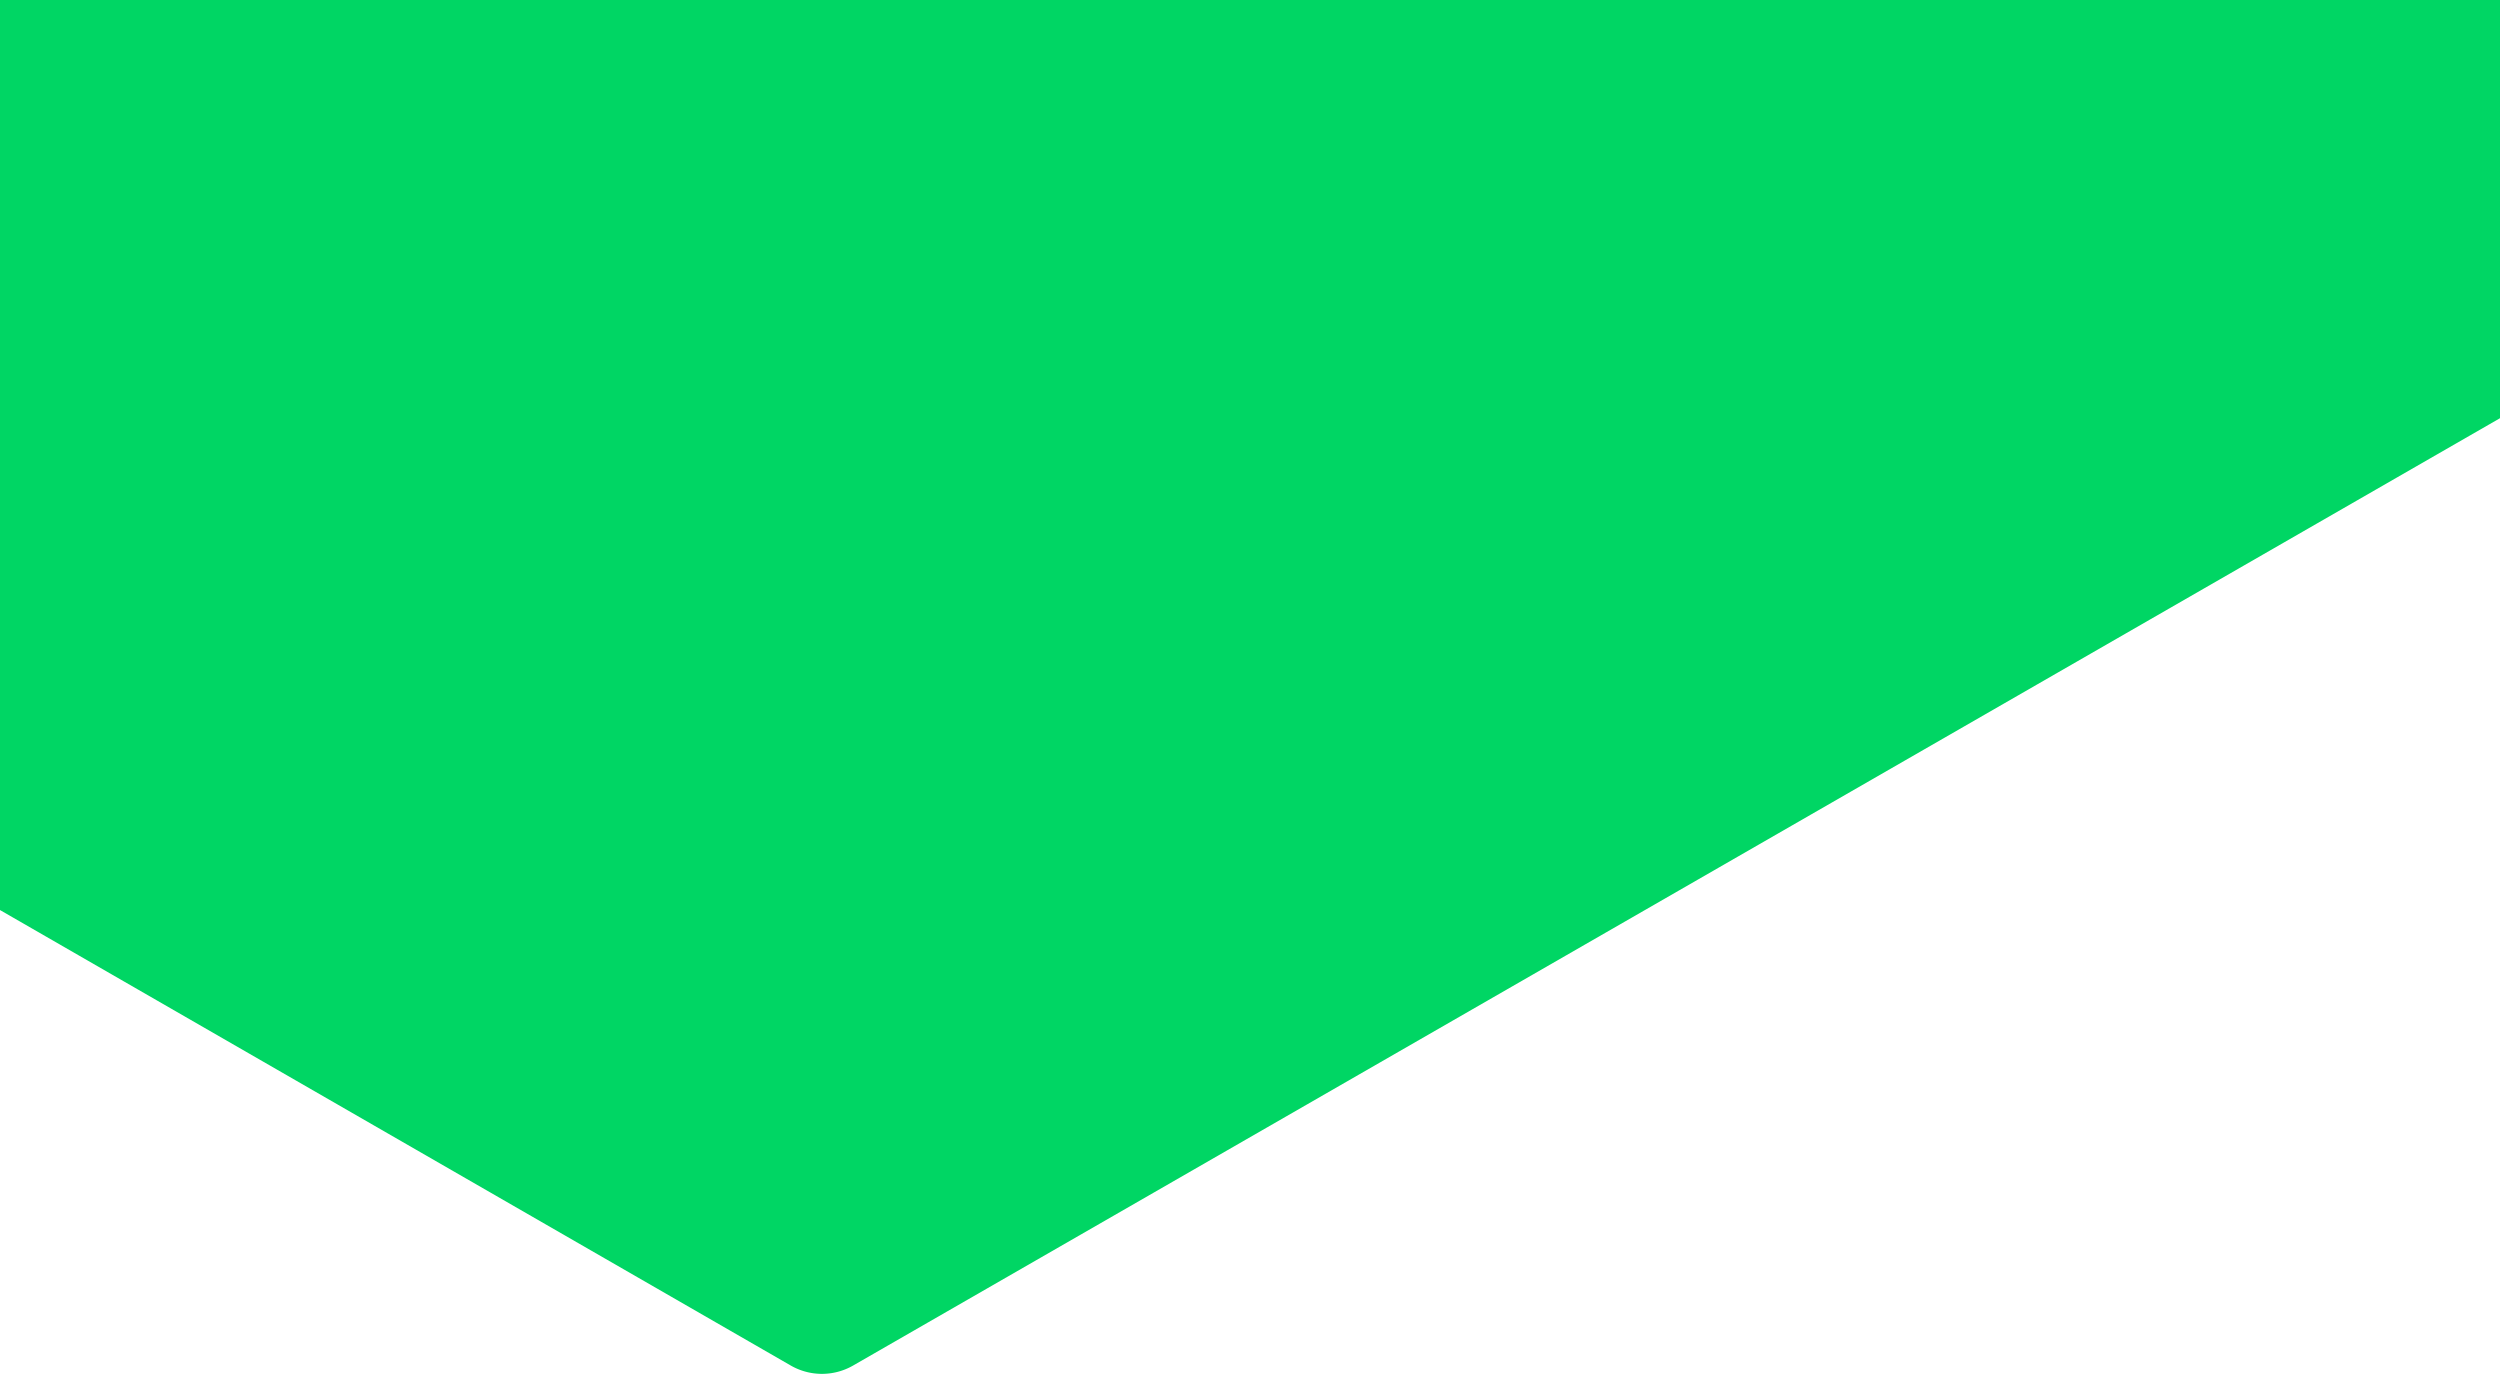 <svg xmlns="http://www.w3.org/2000/svg" viewBox="0 0 1901 1044.69"><defs><style>.cls-1{fill:#00d664;}</style></defs><title>Warstwa 1 (2)</title><g id="Warstwa_2" data-name="Warstwa 2"><g id="Warstwa_1-2" data-name="Warstwa 1"><path class="cls-1" d="M0,692l601.29,346.35a47.55,47.55,0,0,0,47.42,0L1901,318V0H0Z"/></g></g></svg>